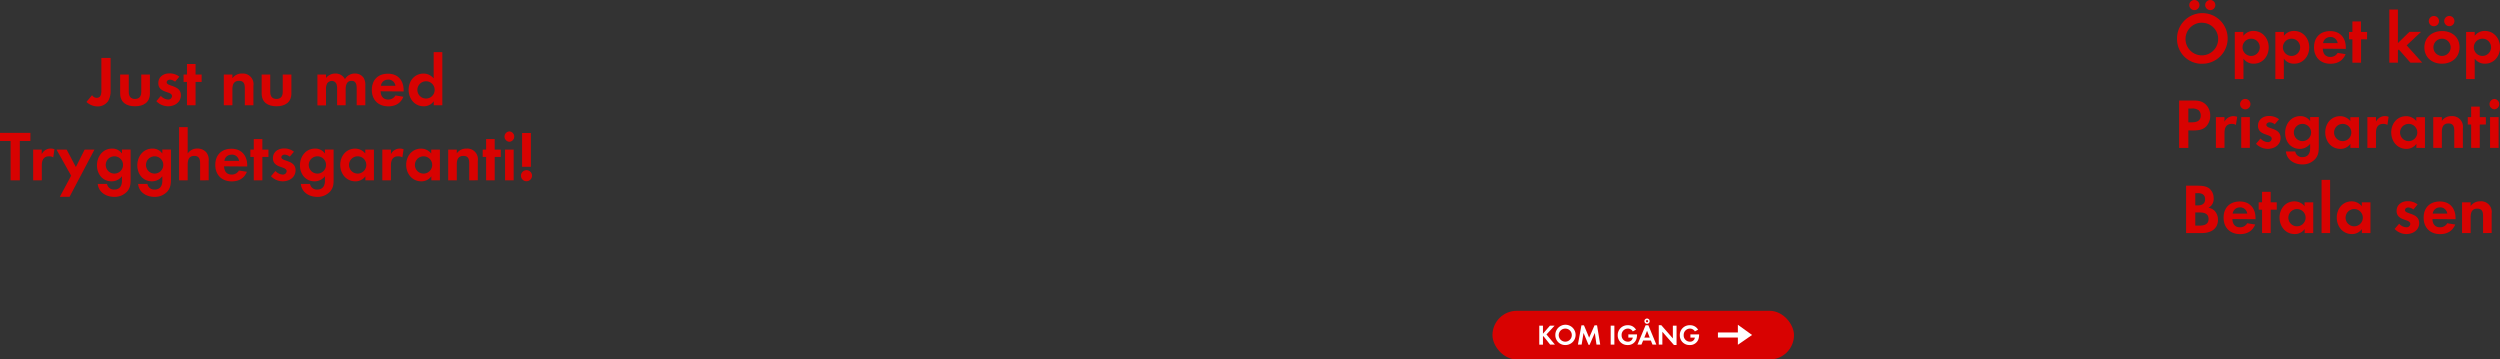 <svg id="Layer_1" data-name="Layer 1" xmlns="http://www.w3.org/2000/svg" viewBox="0 0 1232.63 177.24"><rect x="0" y="0" width="1232.63" height="177.24" fill="#333333" stroke="none"/><defs><style>.cls-1{fill:#d80201;}.cls-2{fill:#fff;}</style></defs><title>text</title><path class="cls-1" d="M1112,130.19a12.11,12.11,0,0,1-12.46-12.14A12.48,12.48,0,1,1,1112,130.19Zm0-20.23a8.05,8.05,0,1,0,7.81,8A7.92,7.92,0,0,0,1112,110Zm-3.92-6.2a2.56,2.56,0,0,1-2.52-2.52,2.53,2.53,0,0,1,2.52-2.48,2.5,2.5,0,1,1,0,5Zm7.84,0a2.56,2.56,0,0,1-2.52-2.52,2.53,2.53,0,0,1,2.52-2.48,2.5,2.5,0,1,1,0,5Z" transform="translate(-26.14 -98.76)"/><path class="cls-1" d="M1137.35,130.16a6.06,6.06,0,0,1-5.07-2.49v10.08H1128V114.51h4.24v1.93a6,6,0,0,1,5-2.42c4.51,0,7.49,3.75,7.49,8.09S1141.8,130.16,1137.35,130.16Zm-1.26-12.32a4.25,4.25,0,1,0,4.24,4.23A4.23,4.23,0,0,0,1136.09,117.84Z" transform="translate(-26.14 -98.76)"/><path class="cls-1" d="M1157.27,130.16a6.07,6.07,0,0,1-5.08-2.49v10.08H1148V114.51h4.23v1.93a6,6,0,0,1,5-2.42c4.52,0,7.49,3.75,7.49,8.09S1161.71,130.16,1157.27,130.16ZM1156,117.84a4.25,4.25,0,1,0,4.23,4.23A4.23,4.23,0,0,0,1156,117.84Z" transform="translate(-26.14 -98.76)"/><path class="cls-1" d="M1171.41,122.77c.07,2.35,1.19,4.06,3.71,4.06a4,4,0,0,0,3.6-2l3.92.63c-1.33,3.26-4,4.73-7.45,4.73-4.9,0-8.12-3.15-8.12-8.09s3.08-8,7.94-8c5,0,7.74,3.36,7.74,8.19v.56Zm3.67-5.74a3.44,3.44,0,0,0-3.53,3h7.17A3.51,3.51,0,0,0,1175.08,117Z" transform="translate(-26.14 -98.76)"/><path class="cls-1" d="M1190.27,118.15v11.52H1186V118.15h-1.68v-3.64H1186v-5.18h4.23v5.18h3v3.64Z" transform="translate(-26.14 -98.76)"/><path class="cls-1" d="M1214.6,129.67l-5.71-6.51-.45.45v6.06h-4.24V103.45h4.24V120l5.67-5.53h5.74l-7.11,6.65,7.67,8.51Z" transform="translate(-26.14 -98.76)"/><path class="cls-1" d="M1230.17,130.16c-4.83,0-8.68-3-8.68-8s3.85-8.09,8.72-8.09,8.61,3,8.61,8S1235,130.16,1230.17,130.16Zm-3.67-18.49a2.52,2.52,0,1,1,0-5,2.52,2.52,0,0,1,0,5Zm3.64,6.17a4.25,4.25,0,1,0,4.3,4.27A4.28,4.28,0,0,0,1230.14,117.84Zm3.64-6.17a2.55,2.55,0,0,1-2.52-2.52,2.52,2.52,0,1,1,2.52,2.52Z" transform="translate(-26.14 -98.76)"/><path class="cls-1" d="M1251.38,130.16a6.08,6.08,0,0,1-5.08-2.49v10.08h-4.23V114.51h4.23v1.93a6.07,6.07,0,0,1,5-2.42c4.51,0,7.49,3.75,7.49,8.09S1255.83,130.16,1251.38,130.16Zm-1.26-12.32a4.25,4.25,0,1,0,4.24,4.23A4.23,4.23,0,0,0,1250.12,117.84Z" transform="translate(-26.14 -98.76)"/><path class="cls-1" d="M1114,161c-2.27,2.45-5.84,2.06-8.89,2.06v8.65h-4.55V148.32h6.79c2.31,0,4.34.17,6.16,1.78a7.44,7.44,0,0,1,2.38,5.64A7.66,7.66,0,0,1,1114,161Zm-4-8a5.43,5.43,0,0,0-3.32-.74h-1.58v6.8H1107c2.27,0,4.23-.74,4.23-3.36A3.44,3.44,0,0,0,1110.05,153Z" transform="translate(-26.14 -98.76)"/><path class="cls-1" d="M1128.57,160.36a3.8,3.8,0,0,0-2-.52c-2.87,0-3.64,2-3.64,4.55v7.28h-4.24V156.51h4.24v2.28a4.86,4.86,0,0,1,4.41-2.77,4.94,4.94,0,0,1,1.85.35Z" transform="translate(-26.14 -98.76)"/><path class="cls-1" d="M1133.33,152.66a2.56,2.56,0,1,1,0-5.11,2.56,2.56,0,0,1,0,5.11Zm-2.14,19V156.51h4.24v15.16Z" transform="translate(-26.14 -98.76)"/><path class="cls-1" d="M1144.25,172.16a8.1,8.1,0,0,1-5.78-2.52l2.24-2.59a5,5,0,0,0,3.57,1.78,1.79,1.79,0,0,0,1.93-1.68c0-2.59-6.76-1.29-6.76-6.4,0-3.08,2.56-4.8,5.43-4.8a7.78,7.78,0,0,1,4.93,1.61l-2.1,2.49a4.21,4.21,0,0,0-2.52-1c-.73,0-1.61.46-1.61,1.3,0,2.2,7,1.22,7,6.4C1150.58,170.27,1147.5,172.16,1144.25,172.16Z" transform="translate(-26.14 -98.76)"/><path class="cls-1" d="M1167.66,177.16a8.26,8.26,0,0,1-6.44,2.66c-3.88,0-7.63-2.24-8-6.37h4.59a3.36,3.36,0,0,0,3.6,2.77c2.66,0,3.75-1.86,3.75-4.31v-2.27a6.33,6.33,0,0,1-5.11,2.52c-4.48,0-7.21-3.61-7.21-7.88s2.8-8.26,7.42-8.26a5.68,5.68,0,0,1,4.9,2.45v-2h4.27v14.6C1169.38,173.49,1169.27,175.27,1167.66,177.16Zm-6.26-17.32a4.25,4.25,0,1,0,4.23,4.23A4.23,4.23,0,0,0,1161.4,159.84Z" transform="translate(-26.14 -98.76)"/><path class="cls-1" d="M1185,171.67v-2a5.84,5.84,0,0,1-4.93,2.49c-4.55,0-7.46-3.78-7.46-8.12s2.91-8,7.35-8a6.3,6.3,0,0,1,5,2.42v-1.93h4.27v15.16Zm-3.78-11.83a4.25,4.25,0,1,0,4.24,4.23A4.23,4.23,0,0,0,1181.24,159.84Z" transform="translate(-26.14 -98.76)"/><path class="cls-1" d="M1203.26,160.36a3.8,3.8,0,0,0-2-.52c-2.87,0-3.64,2-3.64,4.55v7.28h-4.24V156.51h4.24v2.28A4.86,4.86,0,0,1,1202,156a4.94,4.94,0,0,1,1.85.35Z" transform="translate(-26.14 -98.76)"/><path class="cls-1" d="M1217.54,171.67v-2a5.86,5.86,0,0,1-4.94,2.49c-4.55,0-7.46-3.78-7.46-8.12s2.91-8,7.36-8a6.31,6.31,0,0,1,5,2.42v-1.93h4.27v15.16Zm-3.78-11.83a4.25,4.25,0,1,0,4.23,4.23A4.23,4.23,0,0,0,1213.76,159.84Z" transform="translate(-26.14 -98.76)"/><path class="cls-1" d="M1236.22,171.67v-8.4c0-2.07-.45-3.64-2.87-3.64-2.62,0-3.25,1.92-3.25,4.2v7.84h-4.24V156.51h4.24v1.86a5.57,5.57,0,0,1,4.76-2.35,5.23,5.23,0,0,1,5.6,6v9.63Z" transform="translate(-26.14 -98.76)"/><path class="cls-1" d="M1248.79,160.15v11.52h-4.24V160.15h-1.68v-3.64h1.68v-5.18h4.24v5.18h3v3.64Z" transform="translate(-26.14 -98.76)"/><path class="cls-1" d="M1256,152.66a2.56,2.56,0,0,1,0-5.11,2.56,2.56,0,0,1,0,5.11Zm-2.13,19V156.51h4.23v15.16Z" transform="translate(-26.14 -98.76)"/><path class="cls-1" d="M1111.86,213.67H1104V190.32h5.78c1.89,0,4.2.17,5.71,1.4a6.24,6.24,0,0,1,2.1,4.79,4.9,4.9,0,0,1-2.56,4.7,5.29,5.29,0,0,1,3,1.47,6.28,6.28,0,0,1,1.68,4.37C1119.77,211.71,1116.06,213.67,1111.86,213.67Zm-2-19.64h-1.33v6h1.3c2,0,3.54-.8,3.54-3S1111.92,194,1109.89,194Zm.78,9.49h-2.11V210h2c2.24,0,4.55-.52,4.55-3.25S1112.83,203.52,1110.67,203.52Z" transform="translate(-26.14 -98.76)"/><path class="cls-1" d="M1126.83,206.77c.07,2.35,1.19,4.06,3.71,4.06a4,4,0,0,0,3.61-2l3.92.63c-1.33,3.26-4,4.73-7.45,4.73-4.91,0-8.13-3.15-8.13-8.09s3.08-8,8-8,7.74,3.36,7.74,8.19v.56Zm3.68-5.74a3.44,3.44,0,0,0-3.54,3.05h7.18A3.52,3.52,0,0,0,1130.51,201Z" transform="translate(-26.14 -98.76)"/><path class="cls-1" d="M1145.7,202.15v11.52h-4.24V202.15h-1.68v-3.64h1.68v-5.18h4.24v5.18h3v3.64Z" transform="translate(-26.14 -98.76)"/><path class="cls-1" d="M1162.46,213.67v-2a5.84,5.84,0,0,1-4.93,2.49c-4.55,0-7.46-3.78-7.46-8.12s2.91-8,7.35-8a6.3,6.3,0,0,1,5,2.42v-1.93h4.27v15.16Zm-3.78-11.83a4.25,4.25,0,1,0,4.24,4.23A4.23,4.23,0,0,0,1158.68,201.84Z" transform="translate(-26.14 -98.76)"/><path class="cls-1" d="M1170.79,213.67V187.45H1175v26.22Z" transform="translate(-26.14 -98.76)"/><path class="cls-1" d="M1190.67,213.67v-2a5.84,5.84,0,0,1-4.93,2.49c-4.55,0-7.46-3.78-7.46-8.12s2.91-8,7.35-8a6.3,6.3,0,0,1,5,2.42v-1.93h4.27v15.16Zm-3.78-11.83a4.25,4.25,0,1,0,4.24,4.23A4.23,4.23,0,0,0,1186.89,201.84Z" transform="translate(-26.14 -98.76)"/><path class="cls-1" d="M1212.58,214.16a8.06,8.06,0,0,1-5.77-2.52l2.24-2.59a4.92,4.92,0,0,0,3.57,1.78,1.78,1.78,0,0,0,1.92-1.68c0-2.59-6.75-1.29-6.75-6.4,0-3.08,2.55-4.8,5.42-4.8a7.83,7.83,0,0,1,4.94,1.61l-2.1,2.49a4.26,4.26,0,0,0-2.52-1c-.74,0-1.61.46-1.61,1.3,0,2.2,7,1.22,7,6.4C1218.92,212.27,1215.84,214.16,1212.58,214.16Z" transform="translate(-26.14 -98.76)"/><path class="cls-1" d="M1225.46,206.77c.07,2.35,1.19,4.06,3.71,4.06a4,4,0,0,0,3.61-2l3.92.63c-1.33,3.26-4,4.73-7.46,4.73-4.9,0-8.12-3.15-8.12-8.09s3.08-8,8-8,7.73,3.36,7.73,8.19v.56Zm3.68-5.74a3.44,3.44,0,0,0-3.54,3.05h7.18A3.52,3.52,0,0,0,1229.14,201Z" transform="translate(-26.14 -98.76)"/><path class="cls-1" d="M1250.42,213.67v-8.4c0-2.07-.46-3.64-2.87-3.64-2.63,0-3.26,1.92-3.26,4.2v7.84h-4.23V198.51h4.23v1.86a5.57,5.57,0,0,1,4.76-2.35,5.23,5.23,0,0,1,5.6,6v9.63Z" transform="translate(-26.14 -98.76)"/><rect class="cls-1" x="735.86" y="153.24" width="148.67" height="24" rx="12"/><path class="cls-2" d="M790.44,268.67l-3.33-4.19-.21.21v4h-1.82v-9.35h1.82v3.95l3.43-3.95h2.3l-4,4.32,4.16,5Z" transform="translate(-26.14 -98.76)"/><path class="cls-2" d="M798,268.88a4.85,4.85,0,0,1-5-4.86,5,5,0,1,1,5,4.86Zm0-8.1a3.22,3.22,0,1,0,3.12,3.21A3.17,3.17,0,0,0,798,260.78Z" transform="translate(-26.14 -98.76)"/><path class="cls-2" d="M813.29,268.67l-.82-5.76-2.58,5.88h-.51l-2.47-5.88-.94,5.76h-1.84l1.74-9.51h1.25l2.55,6.1,2.66-6.1h1.24l1.56,9.51Z" transform="translate(-26.14 -98.76)"/><path class="cls-2" d="M820.29,268.67v-9.35h1.82v9.35Z" transform="translate(-26.14 -98.76)"/><path class="cls-2" d="M833.1,265.43a4.31,4.31,0,0,1-4.42,3.45,4.72,4.72,0,0,1-4.91-4.86,4.8,4.8,0,0,1,5-4.91,4.46,4.46,0,0,1,4,2.2l-1.58.86a2.75,2.75,0,0,0-2.44-1.39,3.09,3.09,0,0,0-3.07,3.24,3.05,3.05,0,0,0,3.07,3.2,2.31,2.31,0,0,0,2.44-2H829v-1.57h4.28v.22A7.88,7.88,0,0,1,833.1,265.43Z" transform="translate(-26.14 -98.76)"/><path class="cls-2" d="M840.9,268.67l-.8-2h-3.81l-.85,2H833.5l4-9.54h1.37l3.94,9.54Zm-2.68-6.81-1.35,3.36h2.67Zm0-3.45a1.3,1.3,0,1,1,1.3-1.3A1.3,1.3,0,0,1,838.18,258.41Zm0-1.83a.53.53,0,0,0-.53.53.53.53,0,0,0,.53.53.52.52,0,0,0,.53-.53A.53.53,0,0,0,838.18,256.58Z" transform="translate(-26.14 -98.76)"/><path class="cls-2" d="M851.46,268.85l-5.69-6.5v6.32H844v-9.56h1.26l5.69,6.5v-6.29h1.82v9.53Z" transform="translate(-26.14 -98.76)"/><path class="cls-2" d="M863.71,265.43a4.32,4.32,0,0,1-4.43,3.45,4.71,4.71,0,0,1-4.9-4.86,4.8,4.8,0,0,1,5-4.91,4.45,4.45,0,0,1,4,2.2l-1.58.86a2.75,2.75,0,0,0-2.44-1.39,3.09,3.09,0,0,0-3.07,3.24,3.05,3.05,0,0,0,3.07,3.2,2.3,2.3,0,0,0,2.44-2h-2.2v-1.57h4.29v.22A8.73,8.73,0,0,1,863.71,265.43Z" transform="translate(-26.14 -98.76)"/><polygon class="cls-2" points="856.86 166.41 847.03 166.41 847.03 163.91 856.86 163.91 856.86 160.12 863.86 165.16 856.86 169.99 856.86 166.41"/><path class="cls-1" d="M79.48,148.57a6.22,6.22,0,0,1-5.25,2.66A7.93,7.93,0,0,1,68.77,149l2.76-3.32A2.72,2.72,0,0,0,73.77,147c2.56,0,2.35-2.8,2.35-4.62V127.32h4.55v15.75A10,10,0,0,1,79.48,148.57Z" transform="translate(-26.14 -98.76)"/><path class="cls-1" d="M92.71,151.16c-4.17,0-7.32-1.86-7.32-6.37v-9.28h4.24v8.58c0,2.06.87,3.46,3.08,3.46s3.08-1.4,3.08-3.46v-8.58h4.27v9.28C100.06,149.3,96.88,151.16,92.71,151.16Z" transform="translate(-26.14 -98.76)"/><path class="cls-1" d="M109,151.16a8.1,8.1,0,0,1-5.78-2.52l2.24-2.59a5,5,0,0,0,3.57,1.78,1.79,1.79,0,0,0,1.93-1.68c0-2.59-6.76-1.29-6.76-6.41,0-3.08,2.56-4.79,5.43-4.79a7.78,7.78,0,0,1,4.93,1.61l-2.1,2.48a4.2,4.2,0,0,0-2.52-1c-.73,0-1.61.45-1.61,1.29,0,2.21,7,1.23,7,6.41C115.28,149.27,112.2,151.16,109,151.16Z" transform="translate(-26.14 -98.76)"/><path class="cls-1" d="M122.56,139.15v11.52h-4.23V139.15h-1.68v-3.64h1.68v-5.18h4.23v5.18h3v3.64Z" transform="translate(-26.14 -98.76)"/><path class="cls-1" d="M146.85,150.67v-8.4c0-2.07-.45-3.65-2.87-3.65-2.62,0-3.25,1.93-3.25,4.21v7.84h-4.24V135.51h4.24v1.85a5.59,5.59,0,0,1,4.76-2.34,5.23,5.23,0,0,1,5.6,6v9.63Z" transform="translate(-26.14 -98.76)"/><path class="cls-1" d="M162.46,151.16c-4.16,0-7.31-1.86-7.31-6.37v-9.28h4.23v8.58c0,2.06.88,3.46,3.08,3.46s3.08-1.4,3.08-3.46v-8.58h4.27v9.28C169.81,149.3,166.63,151.16,162.46,151.16Z" transform="translate(-26.14 -98.76)"/><path class="cls-1" d="M202,150.67v-8.3c0-1.79-.28-3.75-2.52-3.75-2.49,0-2.91,2.28-2.91,4.28v7.77h-4.23v-8a6.71,6.71,0,0,0-.32-2.53,2.46,2.46,0,0,0-2.27-1.47,2.76,2.76,0,0,0-2.38,1.37,6.22,6.22,0,0,0-.49,2.91v7.77h-4.24V135.51h4.24v1.71a5.82,5.82,0,0,1,4.62-2.2,5.14,5.14,0,0,1,4.72,2.76,5.6,5.6,0,0,1,5-2.76,5,5,0,0,1,4.24,2.17,6.65,6.65,0,0,1,.8,3.67v9.81Z" transform="translate(-26.14 -98.76)"/><path class="cls-1" d="M213.81,143.77c.07,2.35,1.19,4.06,3.71,4.06a4,4,0,0,0,3.6-2l3.92.63c-1.33,3.26-4,4.73-7.45,4.73-4.9,0-8.12-3.15-8.12-8.09s3.08-8,7.94-8c5,0,7.74,3.36,7.74,8.19v.56Zm3.67-5.74a3.44,3.44,0,0,0-3.53,3.05h7.17A3.51,3.51,0,0,0,217.48,138Z" transform="translate(-26.14 -98.76)"/><path class="cls-1" d="M240,150.67v-2a5.86,5.86,0,0,1-4.94,2.49c-4.55,0-7.45-3.78-7.45-8.12s2.9-8,7.35-8a6.33,6.33,0,0,1,5,2.41v-13h4.27v26.22Zm-3.78-11.84a4.26,4.26,0,1,0,4.23,4.24A4.24,4.24,0,0,0,236.21,138.83Z" transform="translate(-26.14 -98.76)"/><path class="cls-1" d="M35.91,168.27v19.4H31.36v-19.4H26.14v-4h15v4Z" transform="translate(-26.14 -98.76)"/><path class="cls-1" d="M52.39,176.36a3.7,3.7,0,0,0-2-.53c-2.87,0-3.64,2-3.64,4.56v7.28H42.49V172.51h4.23v2.28A4.86,4.86,0,0,1,51.13,172a5,5,0,0,1,1.86.35Z" transform="translate(-26.14 -98.76)"/><path class="cls-1" d="M60.44,195.79H55.65l5.56-10.4L54,172.51H59l4.55,8.61,4.34-8.61h4.83Z" transform="translate(-26.14 -98.76)"/><path class="cls-1" d="M88.83,193.16a8.27,8.27,0,0,1-6.44,2.66c-3.89,0-7.64-2.24-8.06-6.37h4.59a3.38,3.38,0,0,0,3.61,2.77c2.66,0,3.74-1.86,3.74-4.31v-2.27a6.3,6.3,0,0,1-5.11,2.52c-4.48,0-7.21-3.61-7.21-7.88s2.8-8.26,7.42-8.26a5.68,5.68,0,0,1,4.9,2.45v-2h4.27v14.6C90.54,189.49,90.44,191.27,88.83,193.16Zm-6.27-17.33a4.26,4.26,0,1,0,4.24,4.24A4.23,4.23,0,0,0,82.56,175.83Z" transform="translate(-26.14 -98.76)"/><path class="cls-1" d="M108.67,193.16a8.26,8.26,0,0,1-6.44,2.66c-3.89,0-7.63-2.24-8-6.37h4.59a3.36,3.36,0,0,0,3.6,2.77c2.66,0,3.75-1.86,3.75-4.31v-2.27a6.33,6.33,0,0,1-5.11,2.52c-4.49,0-7.22-3.61-7.22-7.88s2.8-8.26,7.43-8.26a5.68,5.68,0,0,1,4.9,2.45v-2h4.27v14.6C110.39,189.49,110.28,191.27,108.67,193.16Zm-6.26-17.33a4.26,4.26,0,1,0,4.23,4.24A4.24,4.24,0,0,0,102.41,175.83Z" transform="translate(-26.14 -98.76)"/><path class="cls-1" d="M124.81,187.67v-8.3c0-2.1-.46-3.74-2.91-3.74-2.63,0-3.22,2-3.22,4.27v7.77h-4.24V161.45h4.24v13a5.53,5.53,0,0,1,4.76-2.45,5.75,5.75,0,0,1,4.41,1.86,6,6,0,0,1,1.19,4.27v9.52Z" transform="translate(-26.14 -98.76)"/><path class="cls-1" d="M136.63,180.77c.07,2.35,1.19,4.06,3.71,4.06a4,4,0,0,0,3.61-2l3.92.63c-1.33,3.26-4,4.73-7.46,4.73-4.9,0-8.12-3.15-8.12-8.09s3.08-8,8-8,7.74,3.36,7.74,8.19v.56Zm3.68-5.74a3.44,3.44,0,0,0-3.54,3.05H144A3.52,3.52,0,0,0,140.31,175Z" transform="translate(-26.14 -98.76)"/><path class="cls-1" d="M155.5,176.15v11.52h-4.24V176.15h-1.68v-3.64h1.68v-5.18h4.24v5.18h3v3.64Z" transform="translate(-26.14 -98.76)"/><path class="cls-1" d="M165.51,188.16a8.1,8.1,0,0,1-5.78-2.52l2.24-2.59a5,5,0,0,0,3.57,1.78,1.79,1.79,0,0,0,1.93-1.68c0-2.59-6.76-1.29-6.76-6.4,0-3.08,2.56-4.8,5.43-4.8a7.78,7.78,0,0,1,4.93,1.61L169,176a4.26,4.26,0,0,0-2.52-1c-.73,0-1.61.46-1.61,1.3,0,2.2,7,1.22,7,6.4C171.84,186.27,168.76,188.16,165.51,188.16Z" transform="translate(-26.14 -98.76)"/><path class="cls-1" d="M188.92,193.16a8.26,8.26,0,0,1-6.44,2.66c-3.88,0-7.63-2.24-8-6.37H179a3.36,3.36,0,0,0,3.6,2.77c2.66,0,3.75-1.86,3.75-4.31v-2.27a6.33,6.33,0,0,1-5.11,2.52c-4.48,0-7.21-3.61-7.21-7.88s2.8-8.26,7.42-8.26a5.68,5.68,0,0,1,4.9,2.45v-2h4.27v14.6C190.64,189.49,190.53,191.27,188.92,193.16Zm-6.26-17.33a4.26,4.26,0,1,0,4.23,4.24A4.24,4.24,0,0,0,182.66,175.83Z" transform="translate(-26.14 -98.76)"/><path class="cls-1" d="M206.28,187.67v-2a5.84,5.84,0,0,1-4.93,2.49c-4.55,0-7.46-3.78-7.46-8.12s2.91-8,7.35-8a6.32,6.32,0,0,1,5,2.41v-1.92h4.27v15.16Zm-3.78-11.84a4.26,4.26,0,1,0,4.24,4.24A4.23,4.23,0,0,0,202.5,175.83Z" transform="translate(-26.14 -98.76)"/><path class="cls-1" d="M224.52,176.36a3.72,3.72,0,0,0-2-.53c-2.87,0-3.64,2-3.64,4.56v7.28h-4.24V172.51h4.24v2.28a4.86,4.86,0,0,1,4.41-2.77,4.94,4.94,0,0,1,1.85.35Z" transform="translate(-26.14 -98.76)"/><path class="cls-1" d="M238.8,187.67v-2a5.86,5.86,0,0,1-4.94,2.49c-4.55,0-7.45-3.78-7.45-8.12s2.9-8,7.35-8a6.33,6.33,0,0,1,5,2.41v-1.92h4.27v15.16ZM235,175.83a4.26,4.26,0,1,0,4.23,4.24A4.24,4.24,0,0,0,235,175.83Z" transform="translate(-26.14 -98.76)"/><path class="cls-1" d="M257.49,187.67v-8.4c0-2.07-.46-3.64-2.87-3.64-2.63,0-3.26,1.92-3.26,4.2v7.84h-4.23V172.51h4.23v1.86a5.57,5.57,0,0,1,4.76-2.35,5.23,5.23,0,0,1,5.6,6v9.63Z" transform="translate(-26.14 -98.76)"/><path class="cls-1" d="M270.05,176.15v11.52h-4.23V176.15h-1.68v-3.64h1.68v-5.18h4.23v5.18h3v3.64Z" transform="translate(-26.14 -98.76)"/><path class="cls-1" d="M277.29,168.66a2.56,2.56,0,0,1,0-5.11,2.56,2.56,0,0,1,0,5.11Zm-2.13,19V172.51h4.24v15.16Z" transform="translate(-26.14 -98.76)"/><path class="cls-1" d="M285.73,188.12a2.73,2.73,0,1,1,2.73-2.73A2.73,2.73,0,0,1,285.73,188.12ZM283.56,181V164.32h4.34V181Z" transform="translate(-26.14 -98.76)"/></svg>